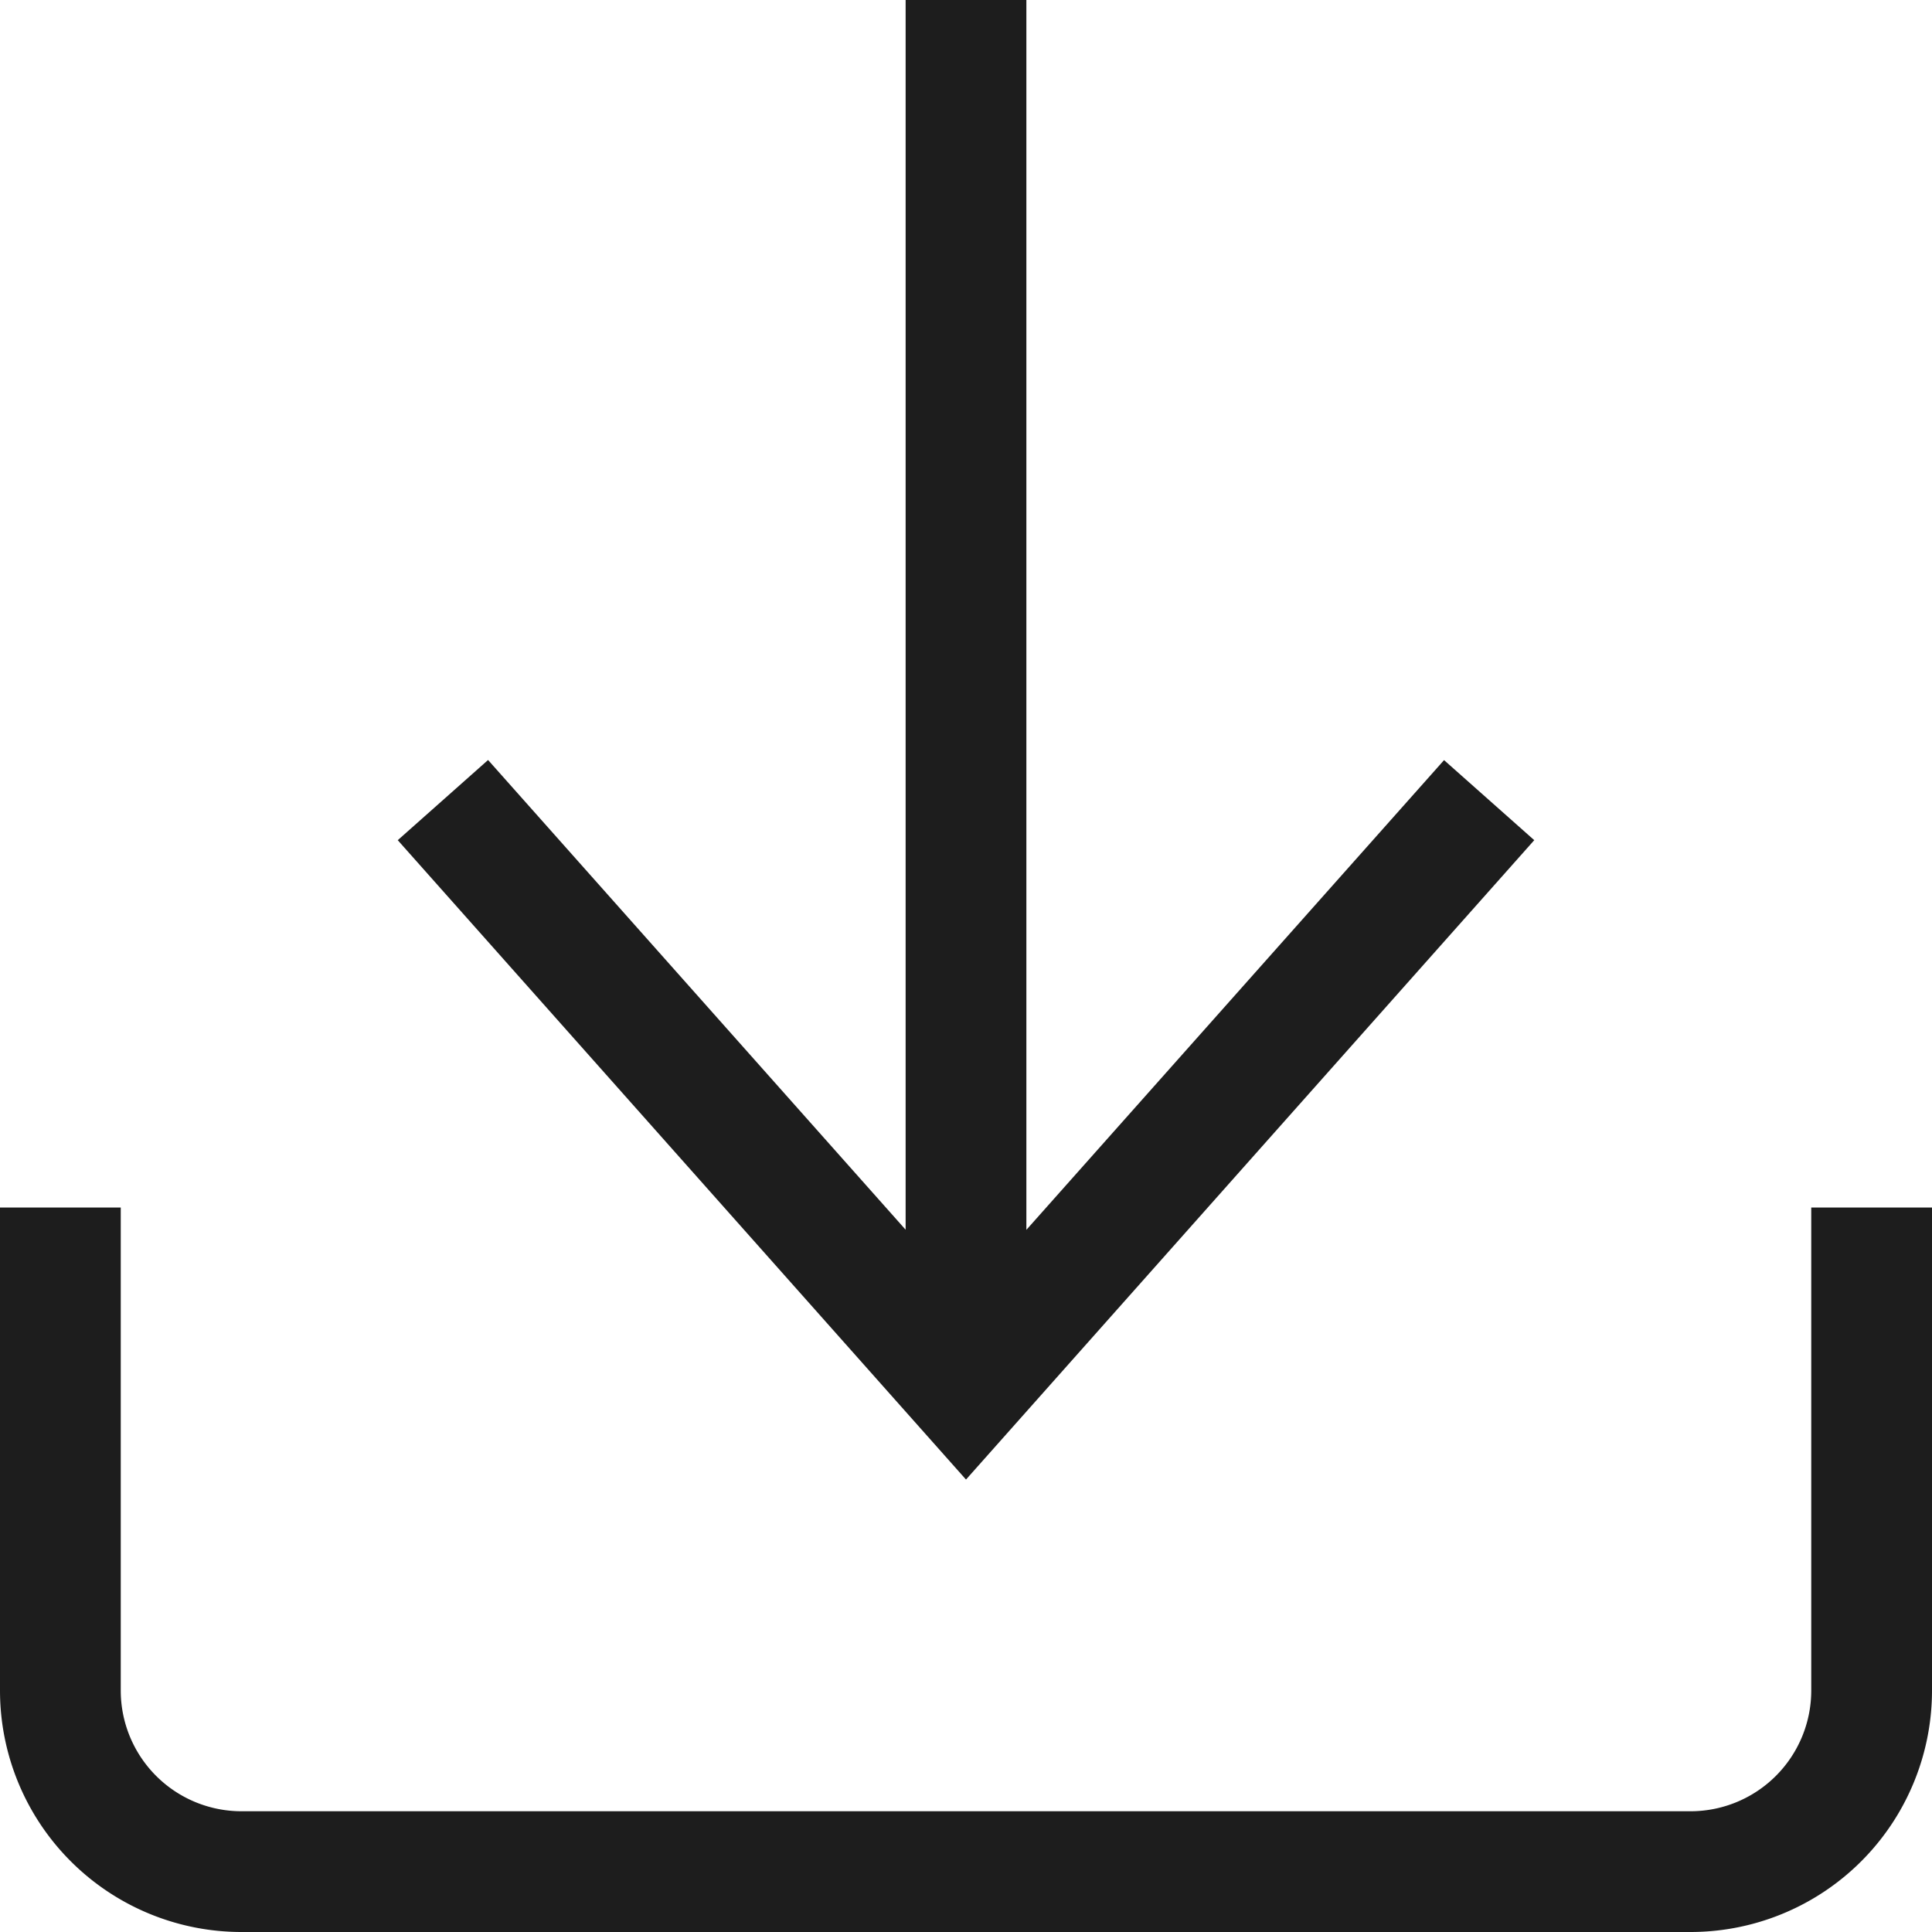 <svg xmlns="http://www.w3.org/2000/svg" width="16" height="16" fill="none" viewBox="0 0 16 16">
  <path fill="#1D1D1D" fill-rule="evenodd" d="M8.5 0v10.185l3.459-3.89.747.663L8 12.253 3.294 6.958l.748-.664 3.458 3.89V0h1ZM1 10v4a1 1 0 0 0 1 1h12a1 1 0 0 0 1-1v-4h1v4a2 2 0 0 1-2 2H2a2 2 0 0 1-2-2v-4h1Z" clip-rule="evenodd"/>
</svg>
